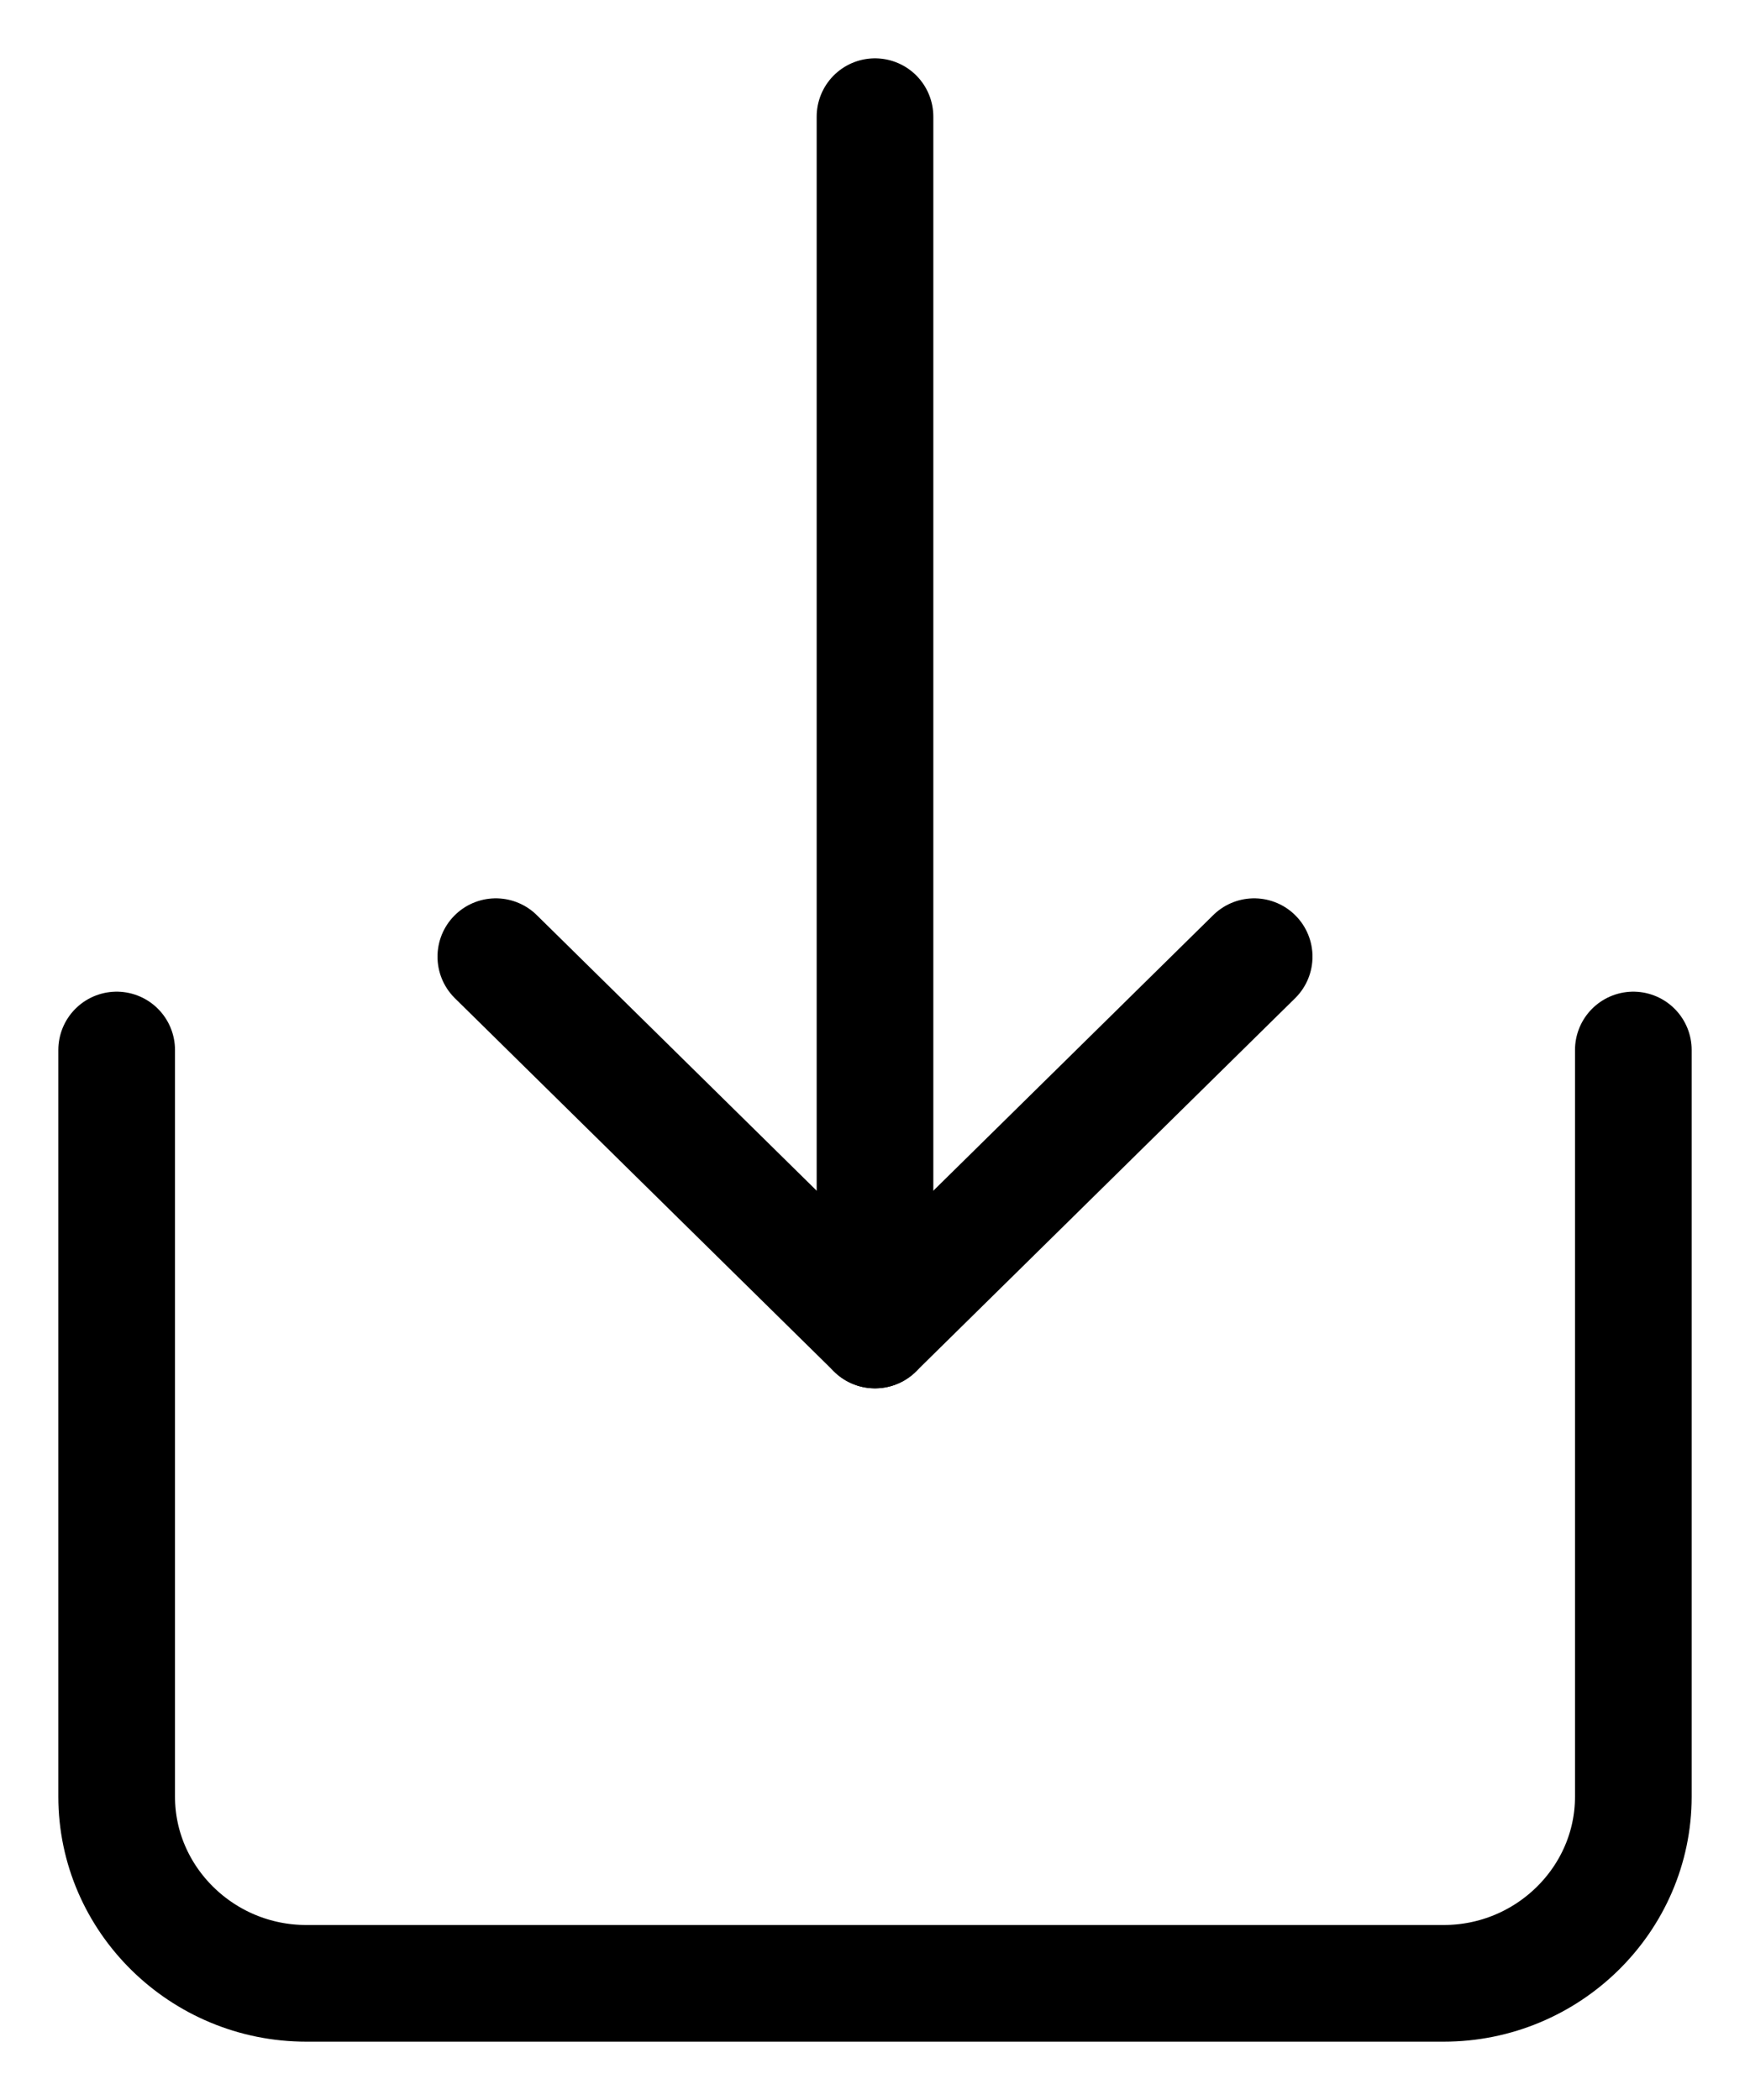 <svg width="15" height="18" viewBox="0 0 15 18" fill="none" xmlns="http://www.w3.org/2000/svg">
<path d="M0 0V6.4C0 7.28 0.731 8 1.625 8H11.375C12.269 8 13 7.28 13 6.4V0" transform="translate(1 9)" stroke="black" stroke-linecap="round" stroke-linejoin="round"/>
<path d="M0 0L3.25 3.2L6.5 0" transform="translate(4.25 8.2)" stroke="black" stroke-linecap="round" stroke-linejoin="round"/>
<path d="M0 10.4V0" transform="translate(7.5 1)" stroke="black" stroke-linecap="round" stroke-linejoin="round"/>
</svg>
